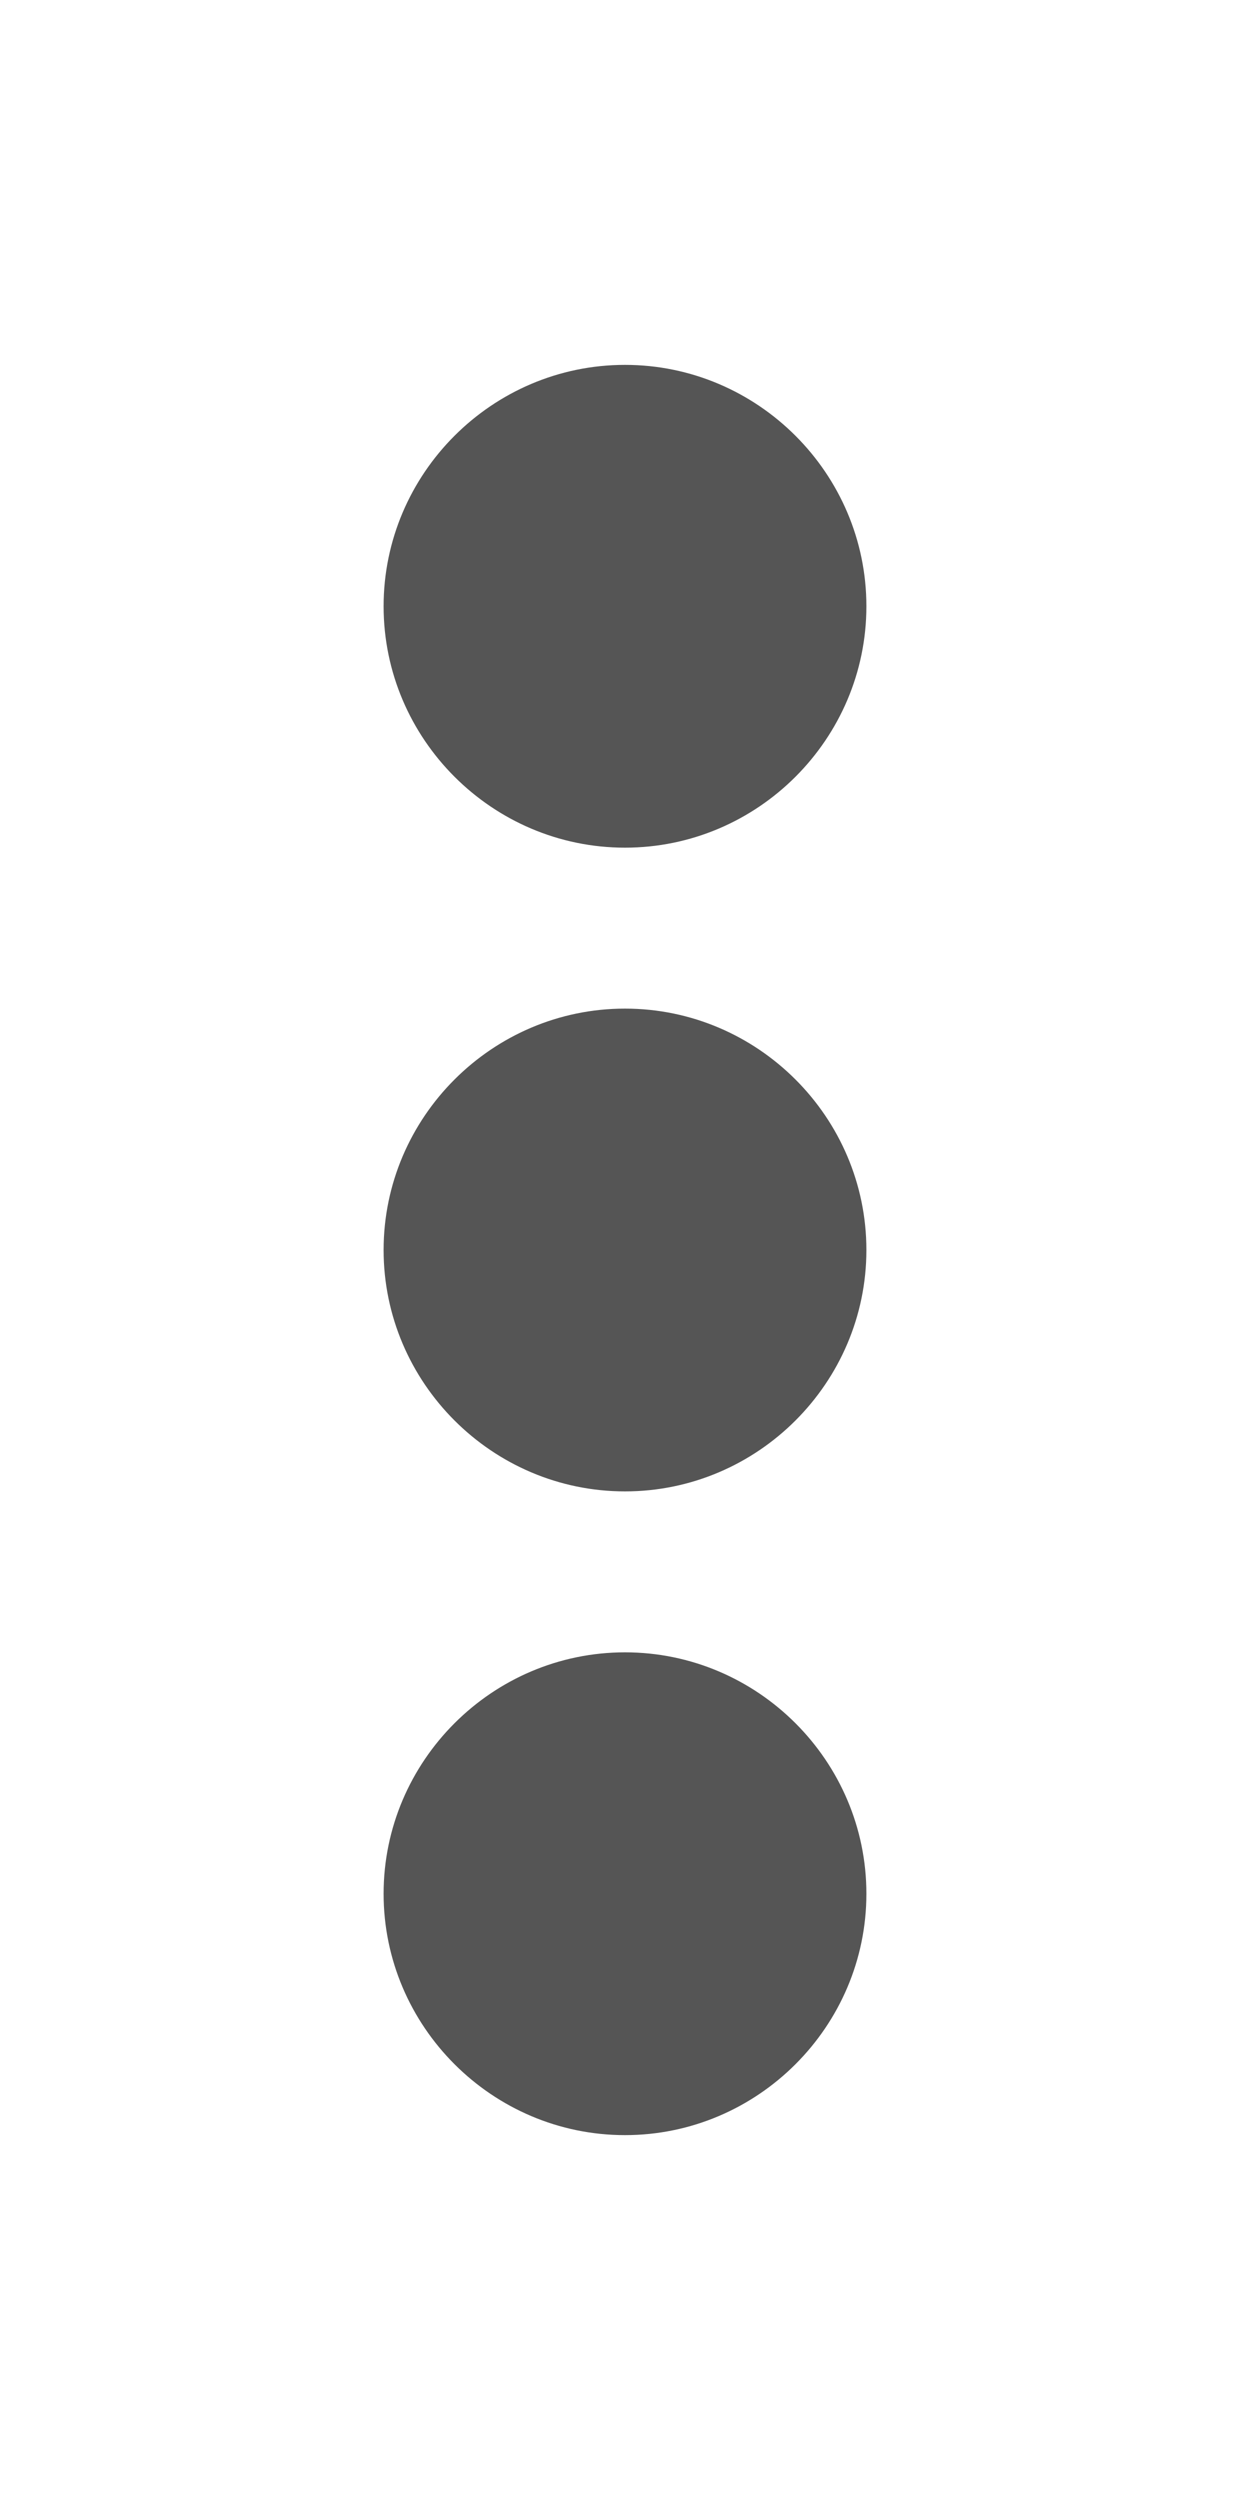 <svg width="512" height="1024" xmlns="http://www.w3.org/2000/svg" class="icon">
 <defs>
  <style type="text/css"/>
 </defs>
 <g>
  <title>background</title>
  <rect fill="none" id="canvas_background" height="16" width="8" y="-1" x="-1"/>
 </g>
 <g>
  <title>Layer 1</title>
  <path id="svg_1" fill="#555555" d="m256,347.205c54.382,0 98.877,-44.495 98.877,-98.877s-44.495,-98.877 -98.877,-98.877s-98.877,44.495 -98.877,98.877s44.495,98.877 98.877,98.877zm0,65.918c-54.382,0 -98.877,44.495 -98.877,98.877s44.495,98.877 98.877,98.877s98.877,-44.495 98.877,-98.877s-44.495,-98.877 -98.877,-98.877l0,-0zm0,263.672c-54.382,0 -98.877,44.495 -98.877,98.877s44.495,98.877 98.877,98.877s98.877,-44.495 98.877,-98.877s-44.495,-98.877 -98.877,-98.877z"/>
 </g>
</svg>